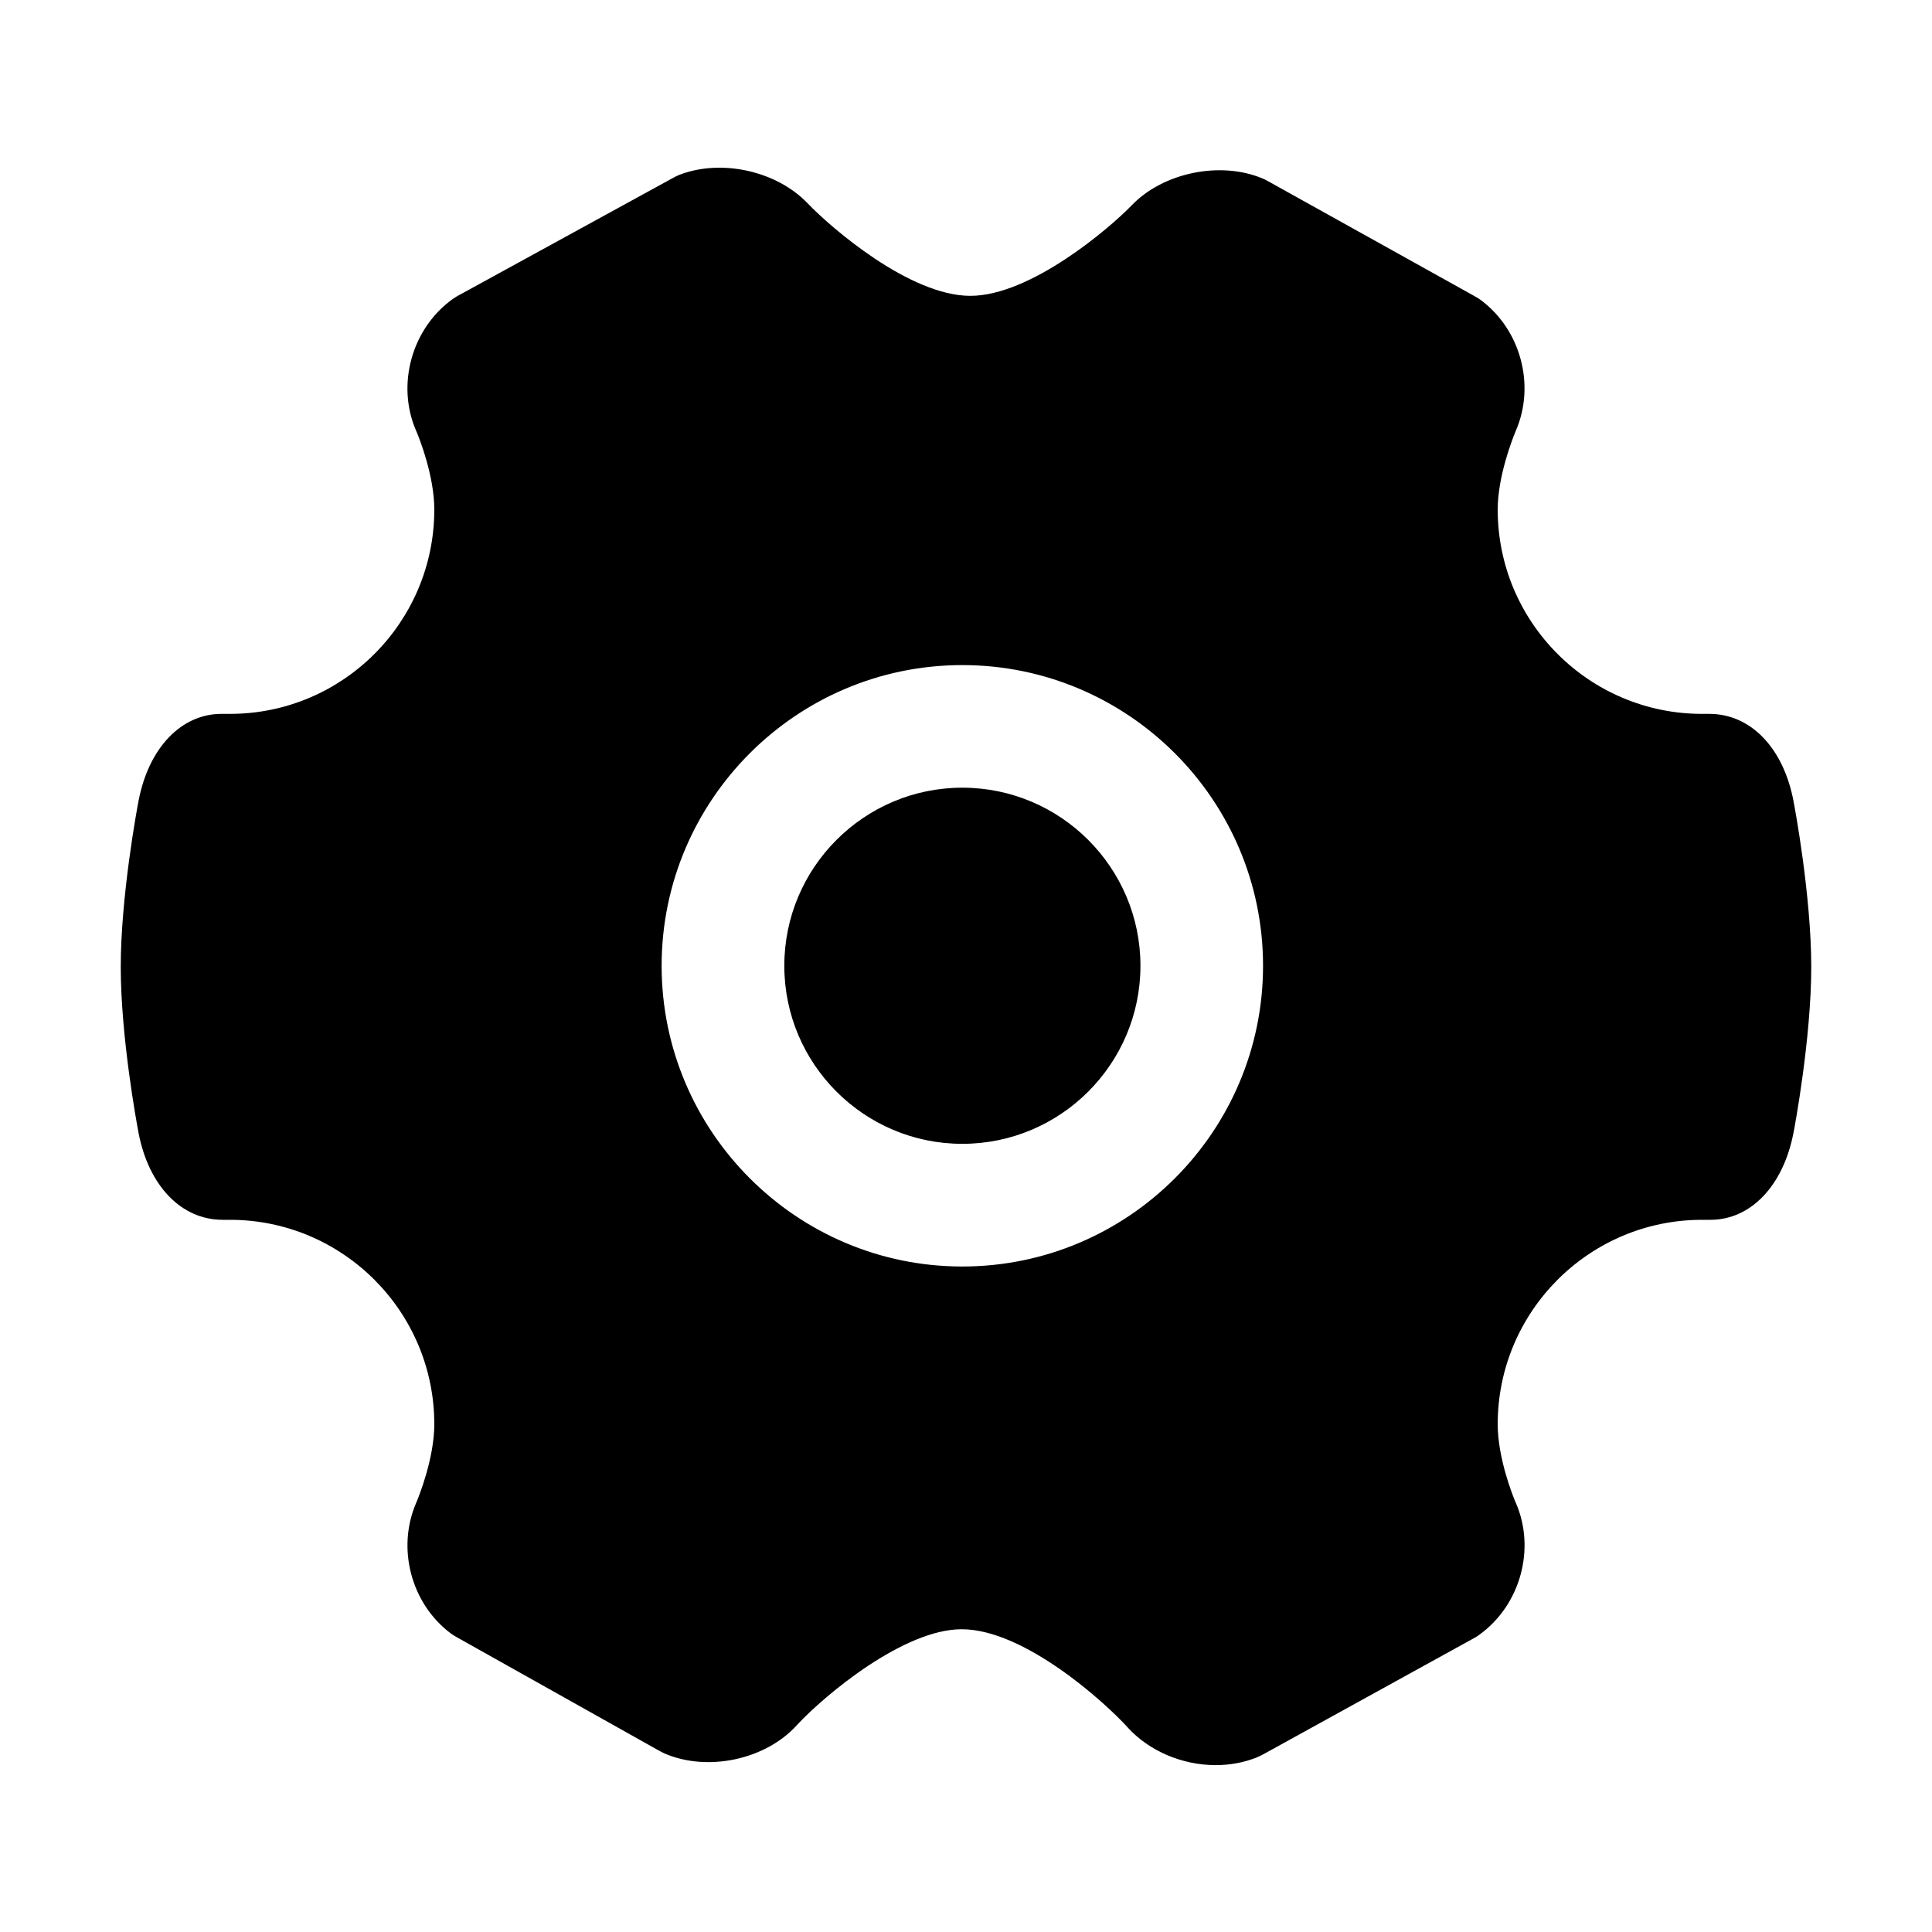 <svg xmlns="http://www.w3.org/2000/svg" xmlns:xlink="http://www.w3.org/1999/xlink" version="1.1" viewBox="0 0 24 24"><g style="mix-blend-mode:passthrough"><g style="opacity:0;"><rect x="0" y="0" width="24" height="24" rx="0" fill="#000000" fill-opacity="1"/></g><g style="mix-blend-mode:passthrough"><g style="mix-blend-mode:passthrough"><path d="M21.233,8.868C21.751,8.868,22.155,9.294,22.28,9.953L22.28,9.955C22.292,10.014,22.5,11.122,22.5,12.012C22.5,12.896,22.294,13.998,22.281,14.065L22.28,14.068C22.155,14.727,21.75,15.153,21.248,15.153L21.143,15.153C19.743,15.153,18.605,16.292,18.605,17.692C18.605,18.109,18.789,18.571,18.822,18.651C18.825,18.659,18.828,18.665,18.832,18.673C19.079,19.245,18.885,19.942,18.376,20.308C18.367,20.314,18.358,20.32,18.349,20.327C18.332,20.337,18.315,20.348,18.297,20.357L15.694,21.792C15.666,21.807,15.637,21.822,15.606,21.834C15.45,21.895,15.28,21.927,15.102,21.927C14.685,21.927,14.277,21.752,14.011,21.462C14.011,21.461,14.01,21.46,14.009,21.459C13.72,21.141,12.722,20.239,11.946,20.239C11.231,20.239,10.258,21.044,9.896,21.433C9.895,21.435,9.894,21.436,9.893,21.437C9.504,21.861,8.787,22.013,8.255,21.782C8.253,21.78,8.25,21.779,8.247,21.778C8.224,21.767,8.201,21.756,8.179,21.743L5.678,20.34C5.649,20.324,5.622,20.307,5.596,20.288C5.106,19.918,4.925,19.232,5.171,18.666C5.173,18.661,5.175,18.657,5.177,18.652C5.204,18.587,5.395,18.114,5.395,17.692C5.395,16.292,4.257,15.153,2.857,15.153L2.767,15.153C2.25,15.153,1.847,14.729,1.721,14.073C1.72,14.068,1.719,14.065,1.719,14.061C1.7,13.962,1.5,12.882,1.5,12.011C1.5,11.138,1.701,10.053,1.719,9.959C1.719,9.956,1.72,9.953,1.721,9.949C1.846,9.293,2.25,8.868,2.751,8.868L2.857,8.868C4.257,8.868,5.395,7.73,5.395,6.33C5.395,5.909,5.208,5.443,5.177,5.369C5.175,5.363,5.172,5.357,5.169,5.351C4.921,4.779,5.114,4.081,5.623,3.715C5.633,3.708,5.643,3.701,5.654,3.695C5.67,3.684,5.687,3.674,5.705,3.665L8.357,2.212C8.385,2.196,8.414,2.182,8.444,2.17C8.97,1.97,9.652,2.127,10.033,2.526L10.034,2.527C10.32,2.826,11.299,3.675,12.054,3.675C12.798,3.675,13.774,2.844,14.059,2.55C14.06,2.549,14.061,2.548,14.062,2.547C14.45,2.145,15.156,1.998,15.679,2.215C15.692,2.22,15.703,2.225,15.715,2.231C15.729,2.238,15.743,2.245,15.756,2.253L18.318,3.679C18.348,3.696,18.377,3.713,18.404,3.734C18.892,4.104,19.074,4.786,18.831,5.349C18.827,5.359,18.823,5.367,18.82,5.376C18.785,5.462,18.605,5.922,18.605,6.33C18.605,7.73,19.743,8.868,21.143,8.868L21.233,8.868ZM8.219,11.997C8.219,9.938,9.895,8.262,11.954,8.262C14.014,8.262,15.69,9.938,15.69,11.997C15.69,14.057,14.014,15.733,11.954,15.733C9.895,15.733,8.219,14.057,8.219,11.997ZM11.954,14.209C13.175,14.209,14.167,13.217,14.167,11.997C14.167,10.778,13.175,9.785,11.954,9.785C10.734,9.785,9.743,10.778,9.743,11.997C9.743,13.217,10.734,14.209,11.954,14.209Z" fill-rule="evenodd" fill-opacity="1"/></g></g></g></svg>